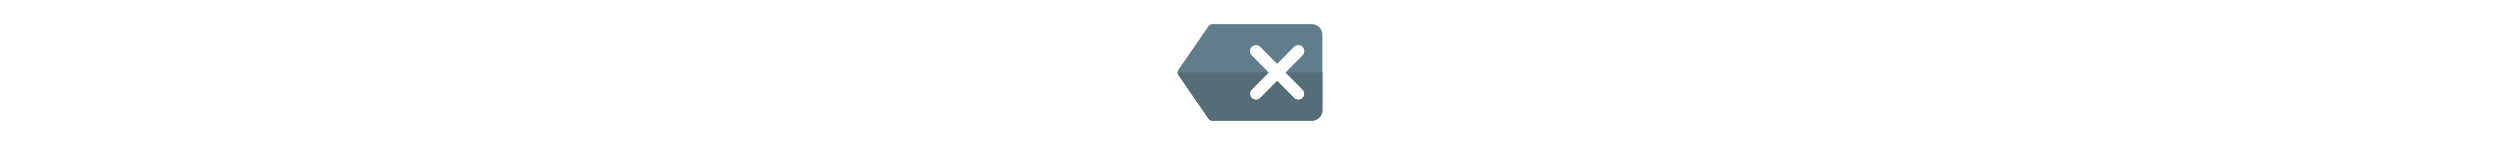 <svg enable-background="new 0 0 24 24" height="19" viewBox="0 0 24 24" width="328  " 
xmlns="http://www.w3.org/2000/svg"><path d="m22.25 4h-16.5c-.246 0-.478.121-.617.324l-5 7.25c-.177.256-.177.596 0 .852l5 7.25c.139.203.371.324.617.324h16.5c.965 0 1.75-.785 1.75-1.75v-12.5c0-.965-.785-1.75-1.75-1.75zm-1.541 10.828c.387.391.387 1.023 0 1.414-.194.195-.448.293-.702.293s-.508-.098-.702-.293l-2.805-2.828-2.806 2.828c-.194.195-.448.293-.702.293s-.508-.098-.702-.293c-.387-.391-.387-1.023 0-1.414l2.807-2.828-2.806-2.828c-.387-.391-.387-1.023 0-1.414.388-.391 1.016-.391 1.403 0l2.806 2.828 2.806-2.828c.388-.391 1.016-.391 1.403 0s.387 1.023 0 1.414l-2.806 2.828z" fill="#607d8b"/><path d="m24 12h-6.097l2.806 2.828c.387.391.387 1.023 0 1.414-.194.195-.448.293-.702.293s-.508-.098-.702-.293l-2.805-2.828-2.806 2.828c-.194.195-.448.293-.702.293s-.508-.098-.702-.293c-.387-.391-.387-1.023 0-1.414l2.807-2.828h-15.097c0 .149.044.298.133.426l5 7.25c.139.203.371.324.617.324h16.5c.965 0 1.75-.785 1.75-1.75z" fill="#546d79"/></svg>